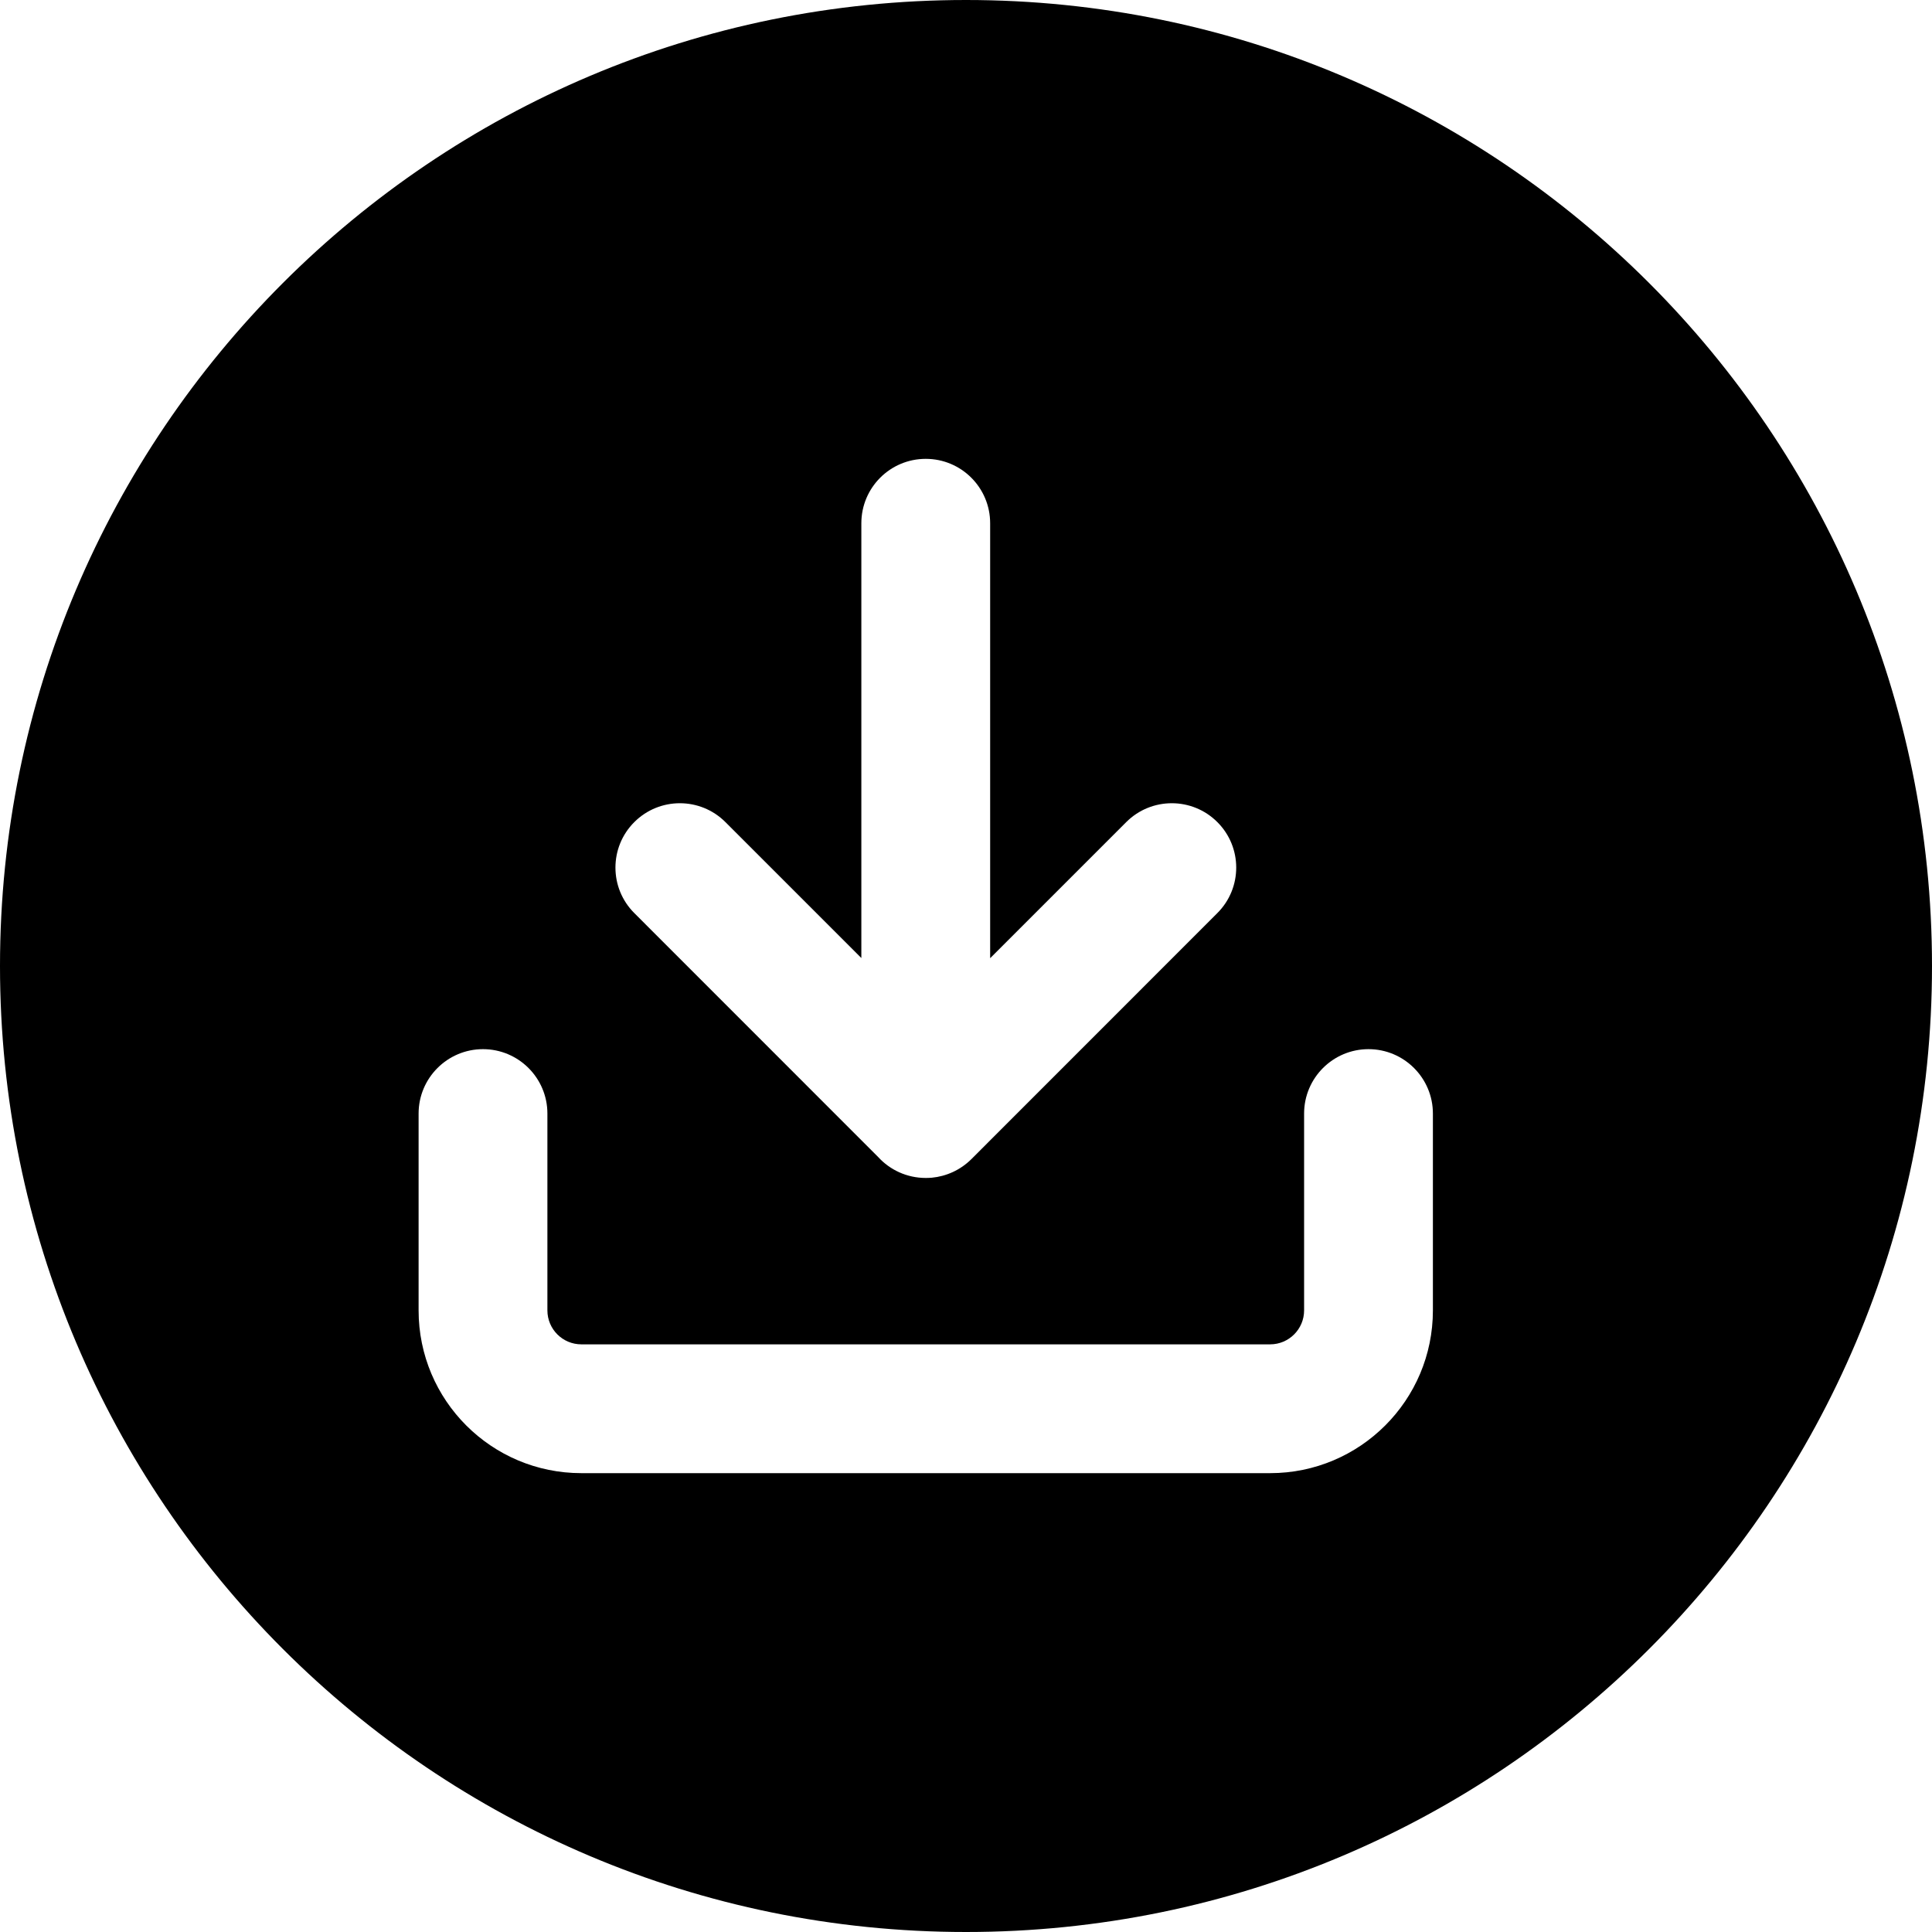 <svg width="24" height="24" viewBox="0 0 24 24" fill="none" xmlns="http://www.w3.org/2000/svg">
<path d="M12 0C5.373 0 0 5.373 0 12C0 18.627 5.373 24 12 24C18.627 24 24 18.627 24 12C24 5.373 18.627 0 12 0ZM17.8 13.833V16.278C17.8 17.395 16.894 18.3 15.778 18.3H7.222C6.105 18.3 5.2 17.395 5.2 16.278V13.833C5.2 13.392 5.558 13.033 6 13.033C6.442 13.033 6.8 13.392 6.8 13.833V16.278C6.8 16.511 6.989 16.7 7.222 16.7H15.778C16.011 16.7 16.2 16.511 16.2 16.278V13.833C16.2 13.392 16.558 13.033 17 13.033C17.442 13.033 17.8 13.392 17.8 13.833ZM15.122 11.343L12.067 14.399C11.929 14.536 11.754 14.613 11.575 14.63C11.55 14.632 11.525 14.633 11.5 14.633C11.266 14.633 11.055 14.533 10.909 14.373L7.88 11.343C7.567 11.031 7.567 10.524 7.88 10.212C8.192 9.9 8.699 9.9 9.011 10.212L10.7 11.901V6.5C10.7 6.058 11.058 5.7 11.5 5.7C11.942 5.7 12.3 6.058 12.3 6.5V11.903L13.991 10.212C14.303 9.9 14.81 9.9 15.122 10.212C15.435 10.524 15.435 11.031 15.122 11.343Z" fill="black"/>
</svg>
